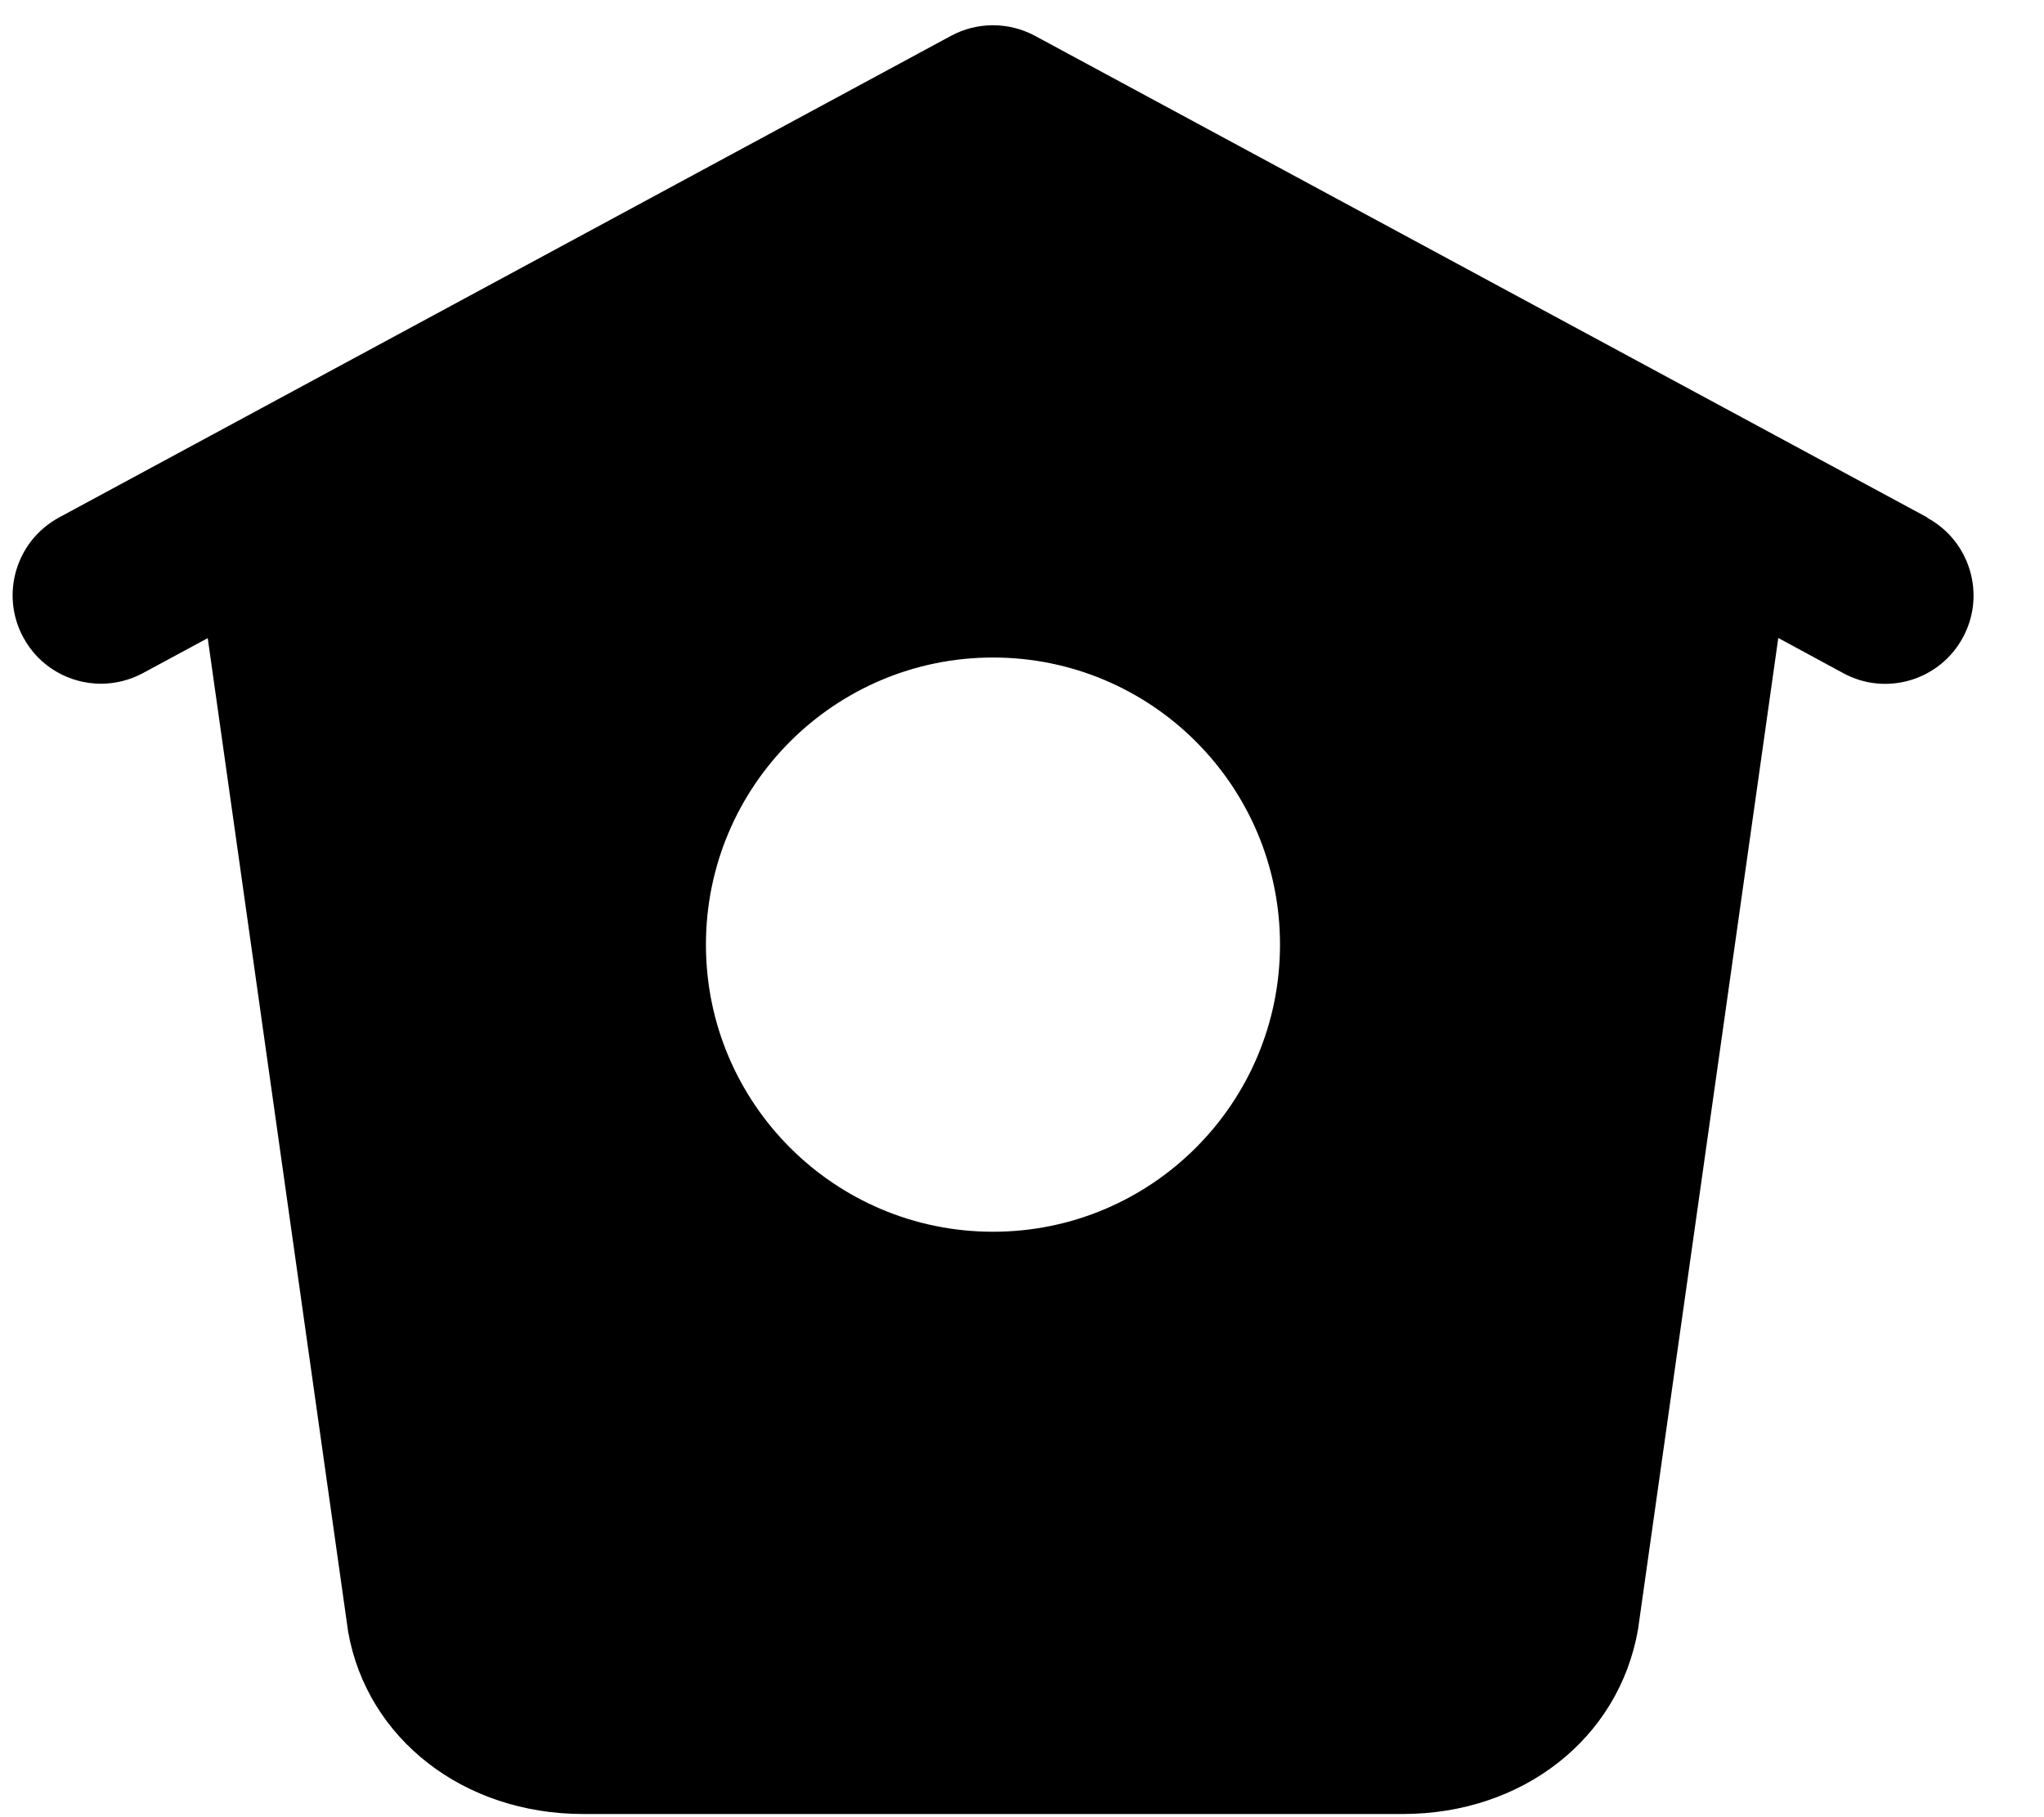 <svg width="27" height="24" viewBox="0 0 27 24" fill="none" xmlns="http://www.w3.org/2000/svg">
<path d="M25.46 6.835L13.671 0.473C13.324 0.287 12.908 0.287 12.563 0.473L0.779 6.835C0.212 7.143 0.001 7.85 0.307 8.417C0.517 8.808 0.919 9.03 1.333 9.03C1.52 9.03 1.711 8.985 1.888 8.89L2.744 8.428L4.599 21.553C4.851 22.969 6.127 23.958 7.702 23.958H18.531C20.106 23.958 21.383 22.969 21.637 21.522L23.49 8.426L24.349 8.891C24.915 9.198 25.623 8.986 25.929 8.419C26.236 7.852 26.022 7.144 25.458 6.839L25.46 6.835ZM13.117 16.268C11.023 16.268 9.325 14.57 9.325 12.476C9.325 10.382 11.023 8.684 13.117 8.684C15.211 8.684 16.908 10.382 16.908 12.476C16.908 14.57 15.211 16.268 13.117 16.268Z" fill="black"/>
</svg>
